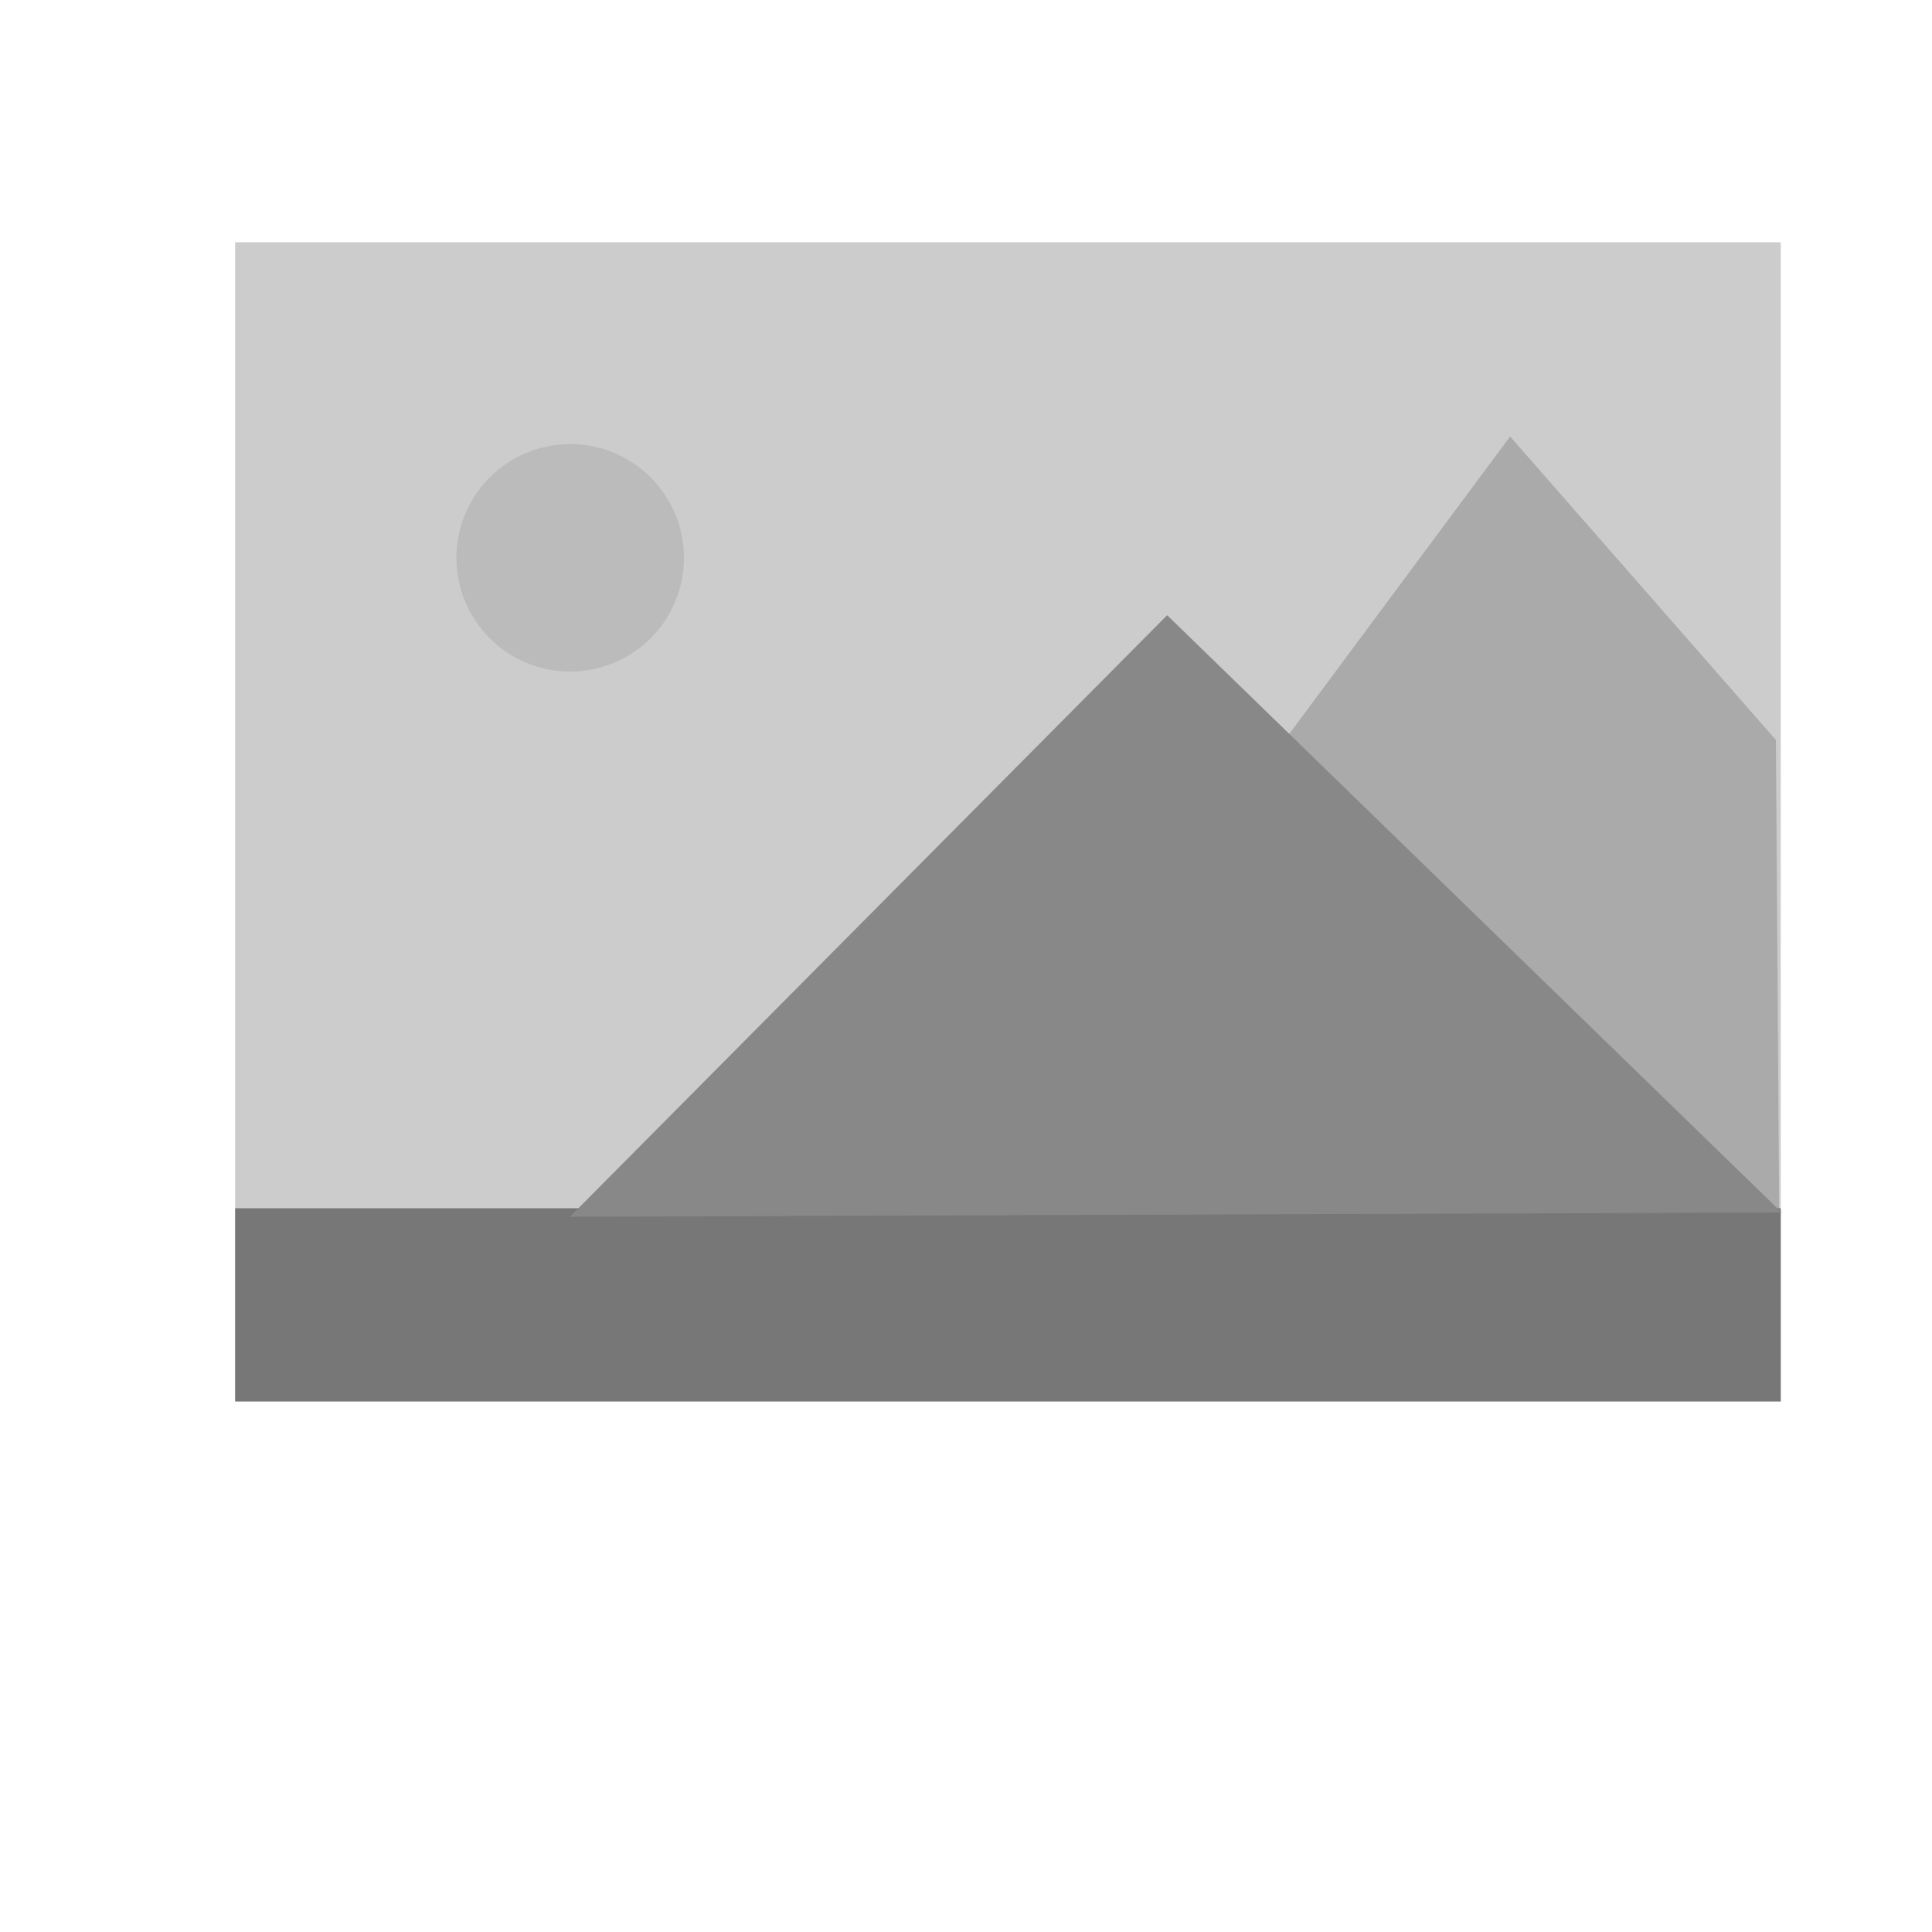 <svg viewBox="0 0 500 500" xmlns="http://www.w3.org/2000/svg">
    <defs></defs>
    <rect width="400" height="300" fill="#ccc" x="60.858" y="62.695"></rect>
    <circle cx="147.562" cy="144.365" r="29.443" fill="#bbb"></circle>
    <path fill="#aaa" style="" d="M 232.573 326.058 L 390.816 112.962 L 459.602 191.506 L 460.459 316.264 L 232.573 326.058 Z"></path>
    <rect x="60.858" y="312.695" width="400" height="50" fill="#777"></rect>
    <polygon points="147.495 314.895 302.061 159.215 461.08 313.781" fill="#888"></polygon>
  </svg>